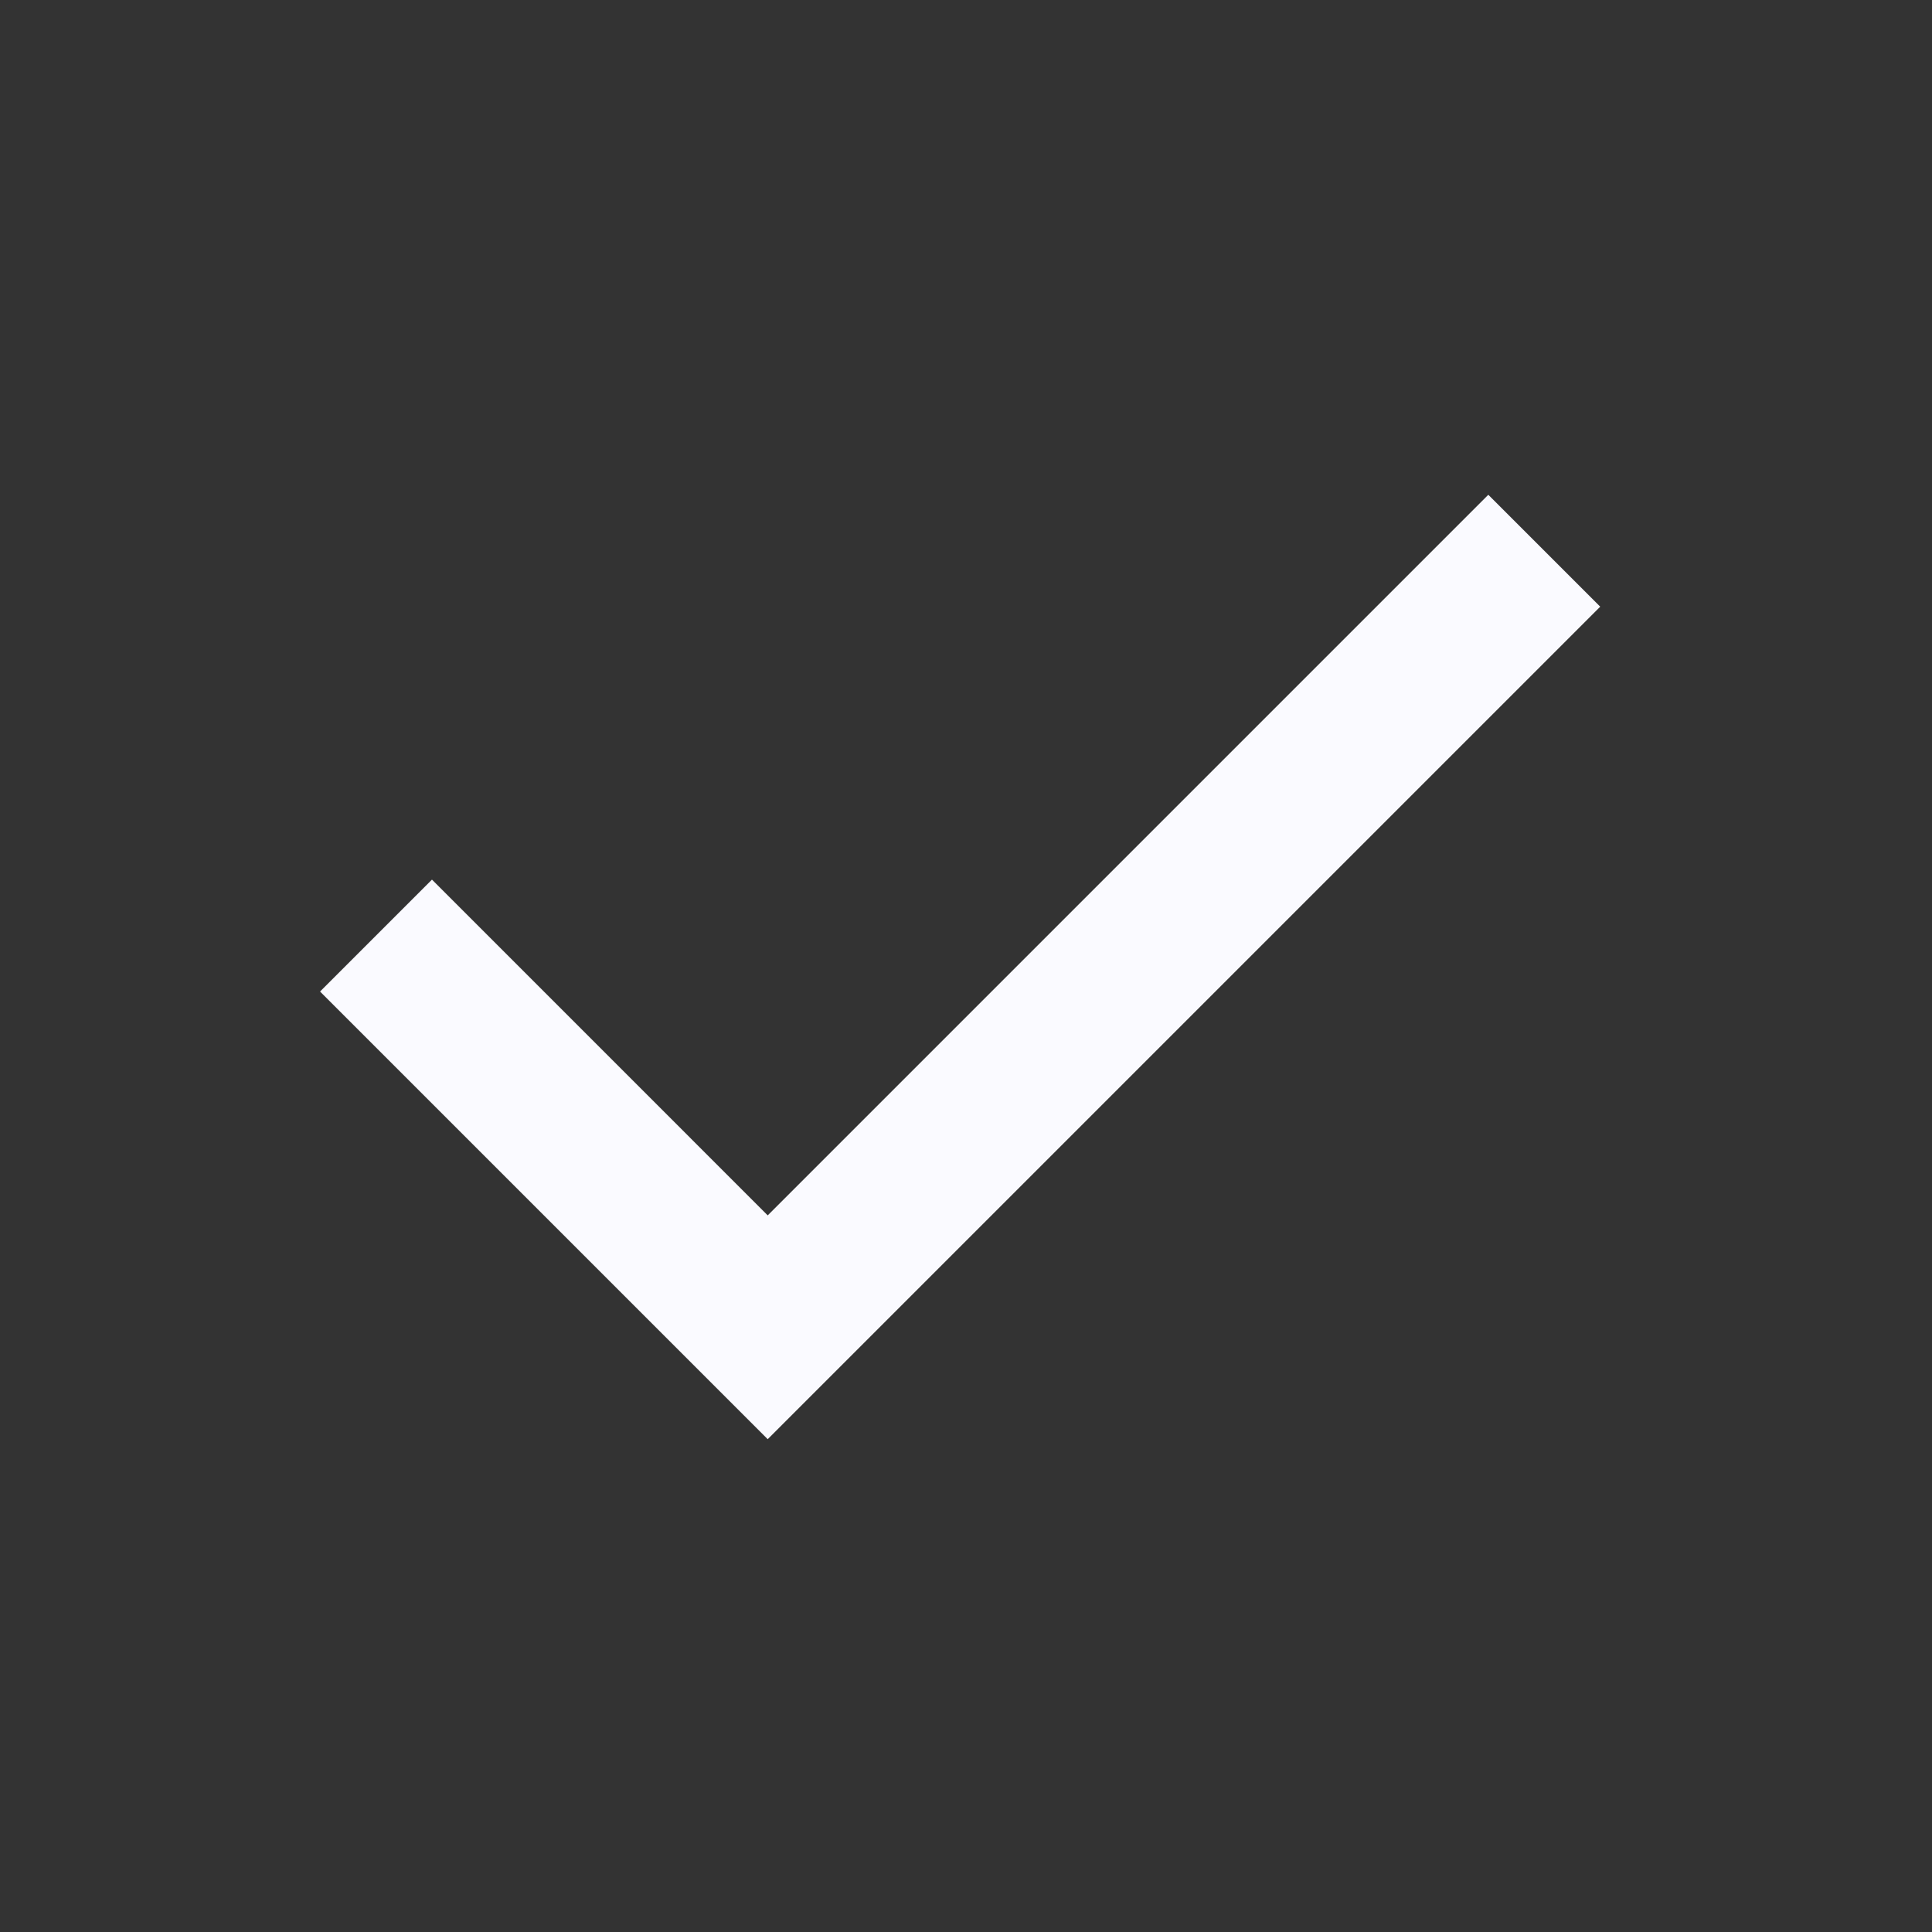 <svg width="41" height="41" viewBox="0 0 41 41" fill="none" xmlns="http://www.w3.org/2000/svg">
<rect x="0" y="0" width="41" height="41" fill="#333333" stroke="none"/>
<mask id="mask0_1461_2413" style="mask-type:alpha" maskUnits="userSpaceOnUse" x="0" y="0" width="41" height="41">
<rect x="0.333" y="0.5" width="40" height="40" fill="#D9D9D9"/>
</mask>
<g mask="url(#mask0_1461_2413)">
<path d="M16.292 30.542L6.792 21.042L9.167 18.667L16.292 25.792L31.584 10.5L33.959 12.875L16.292 30.542Z" fill="#FAFAFF"/>
</g>
</svg>
